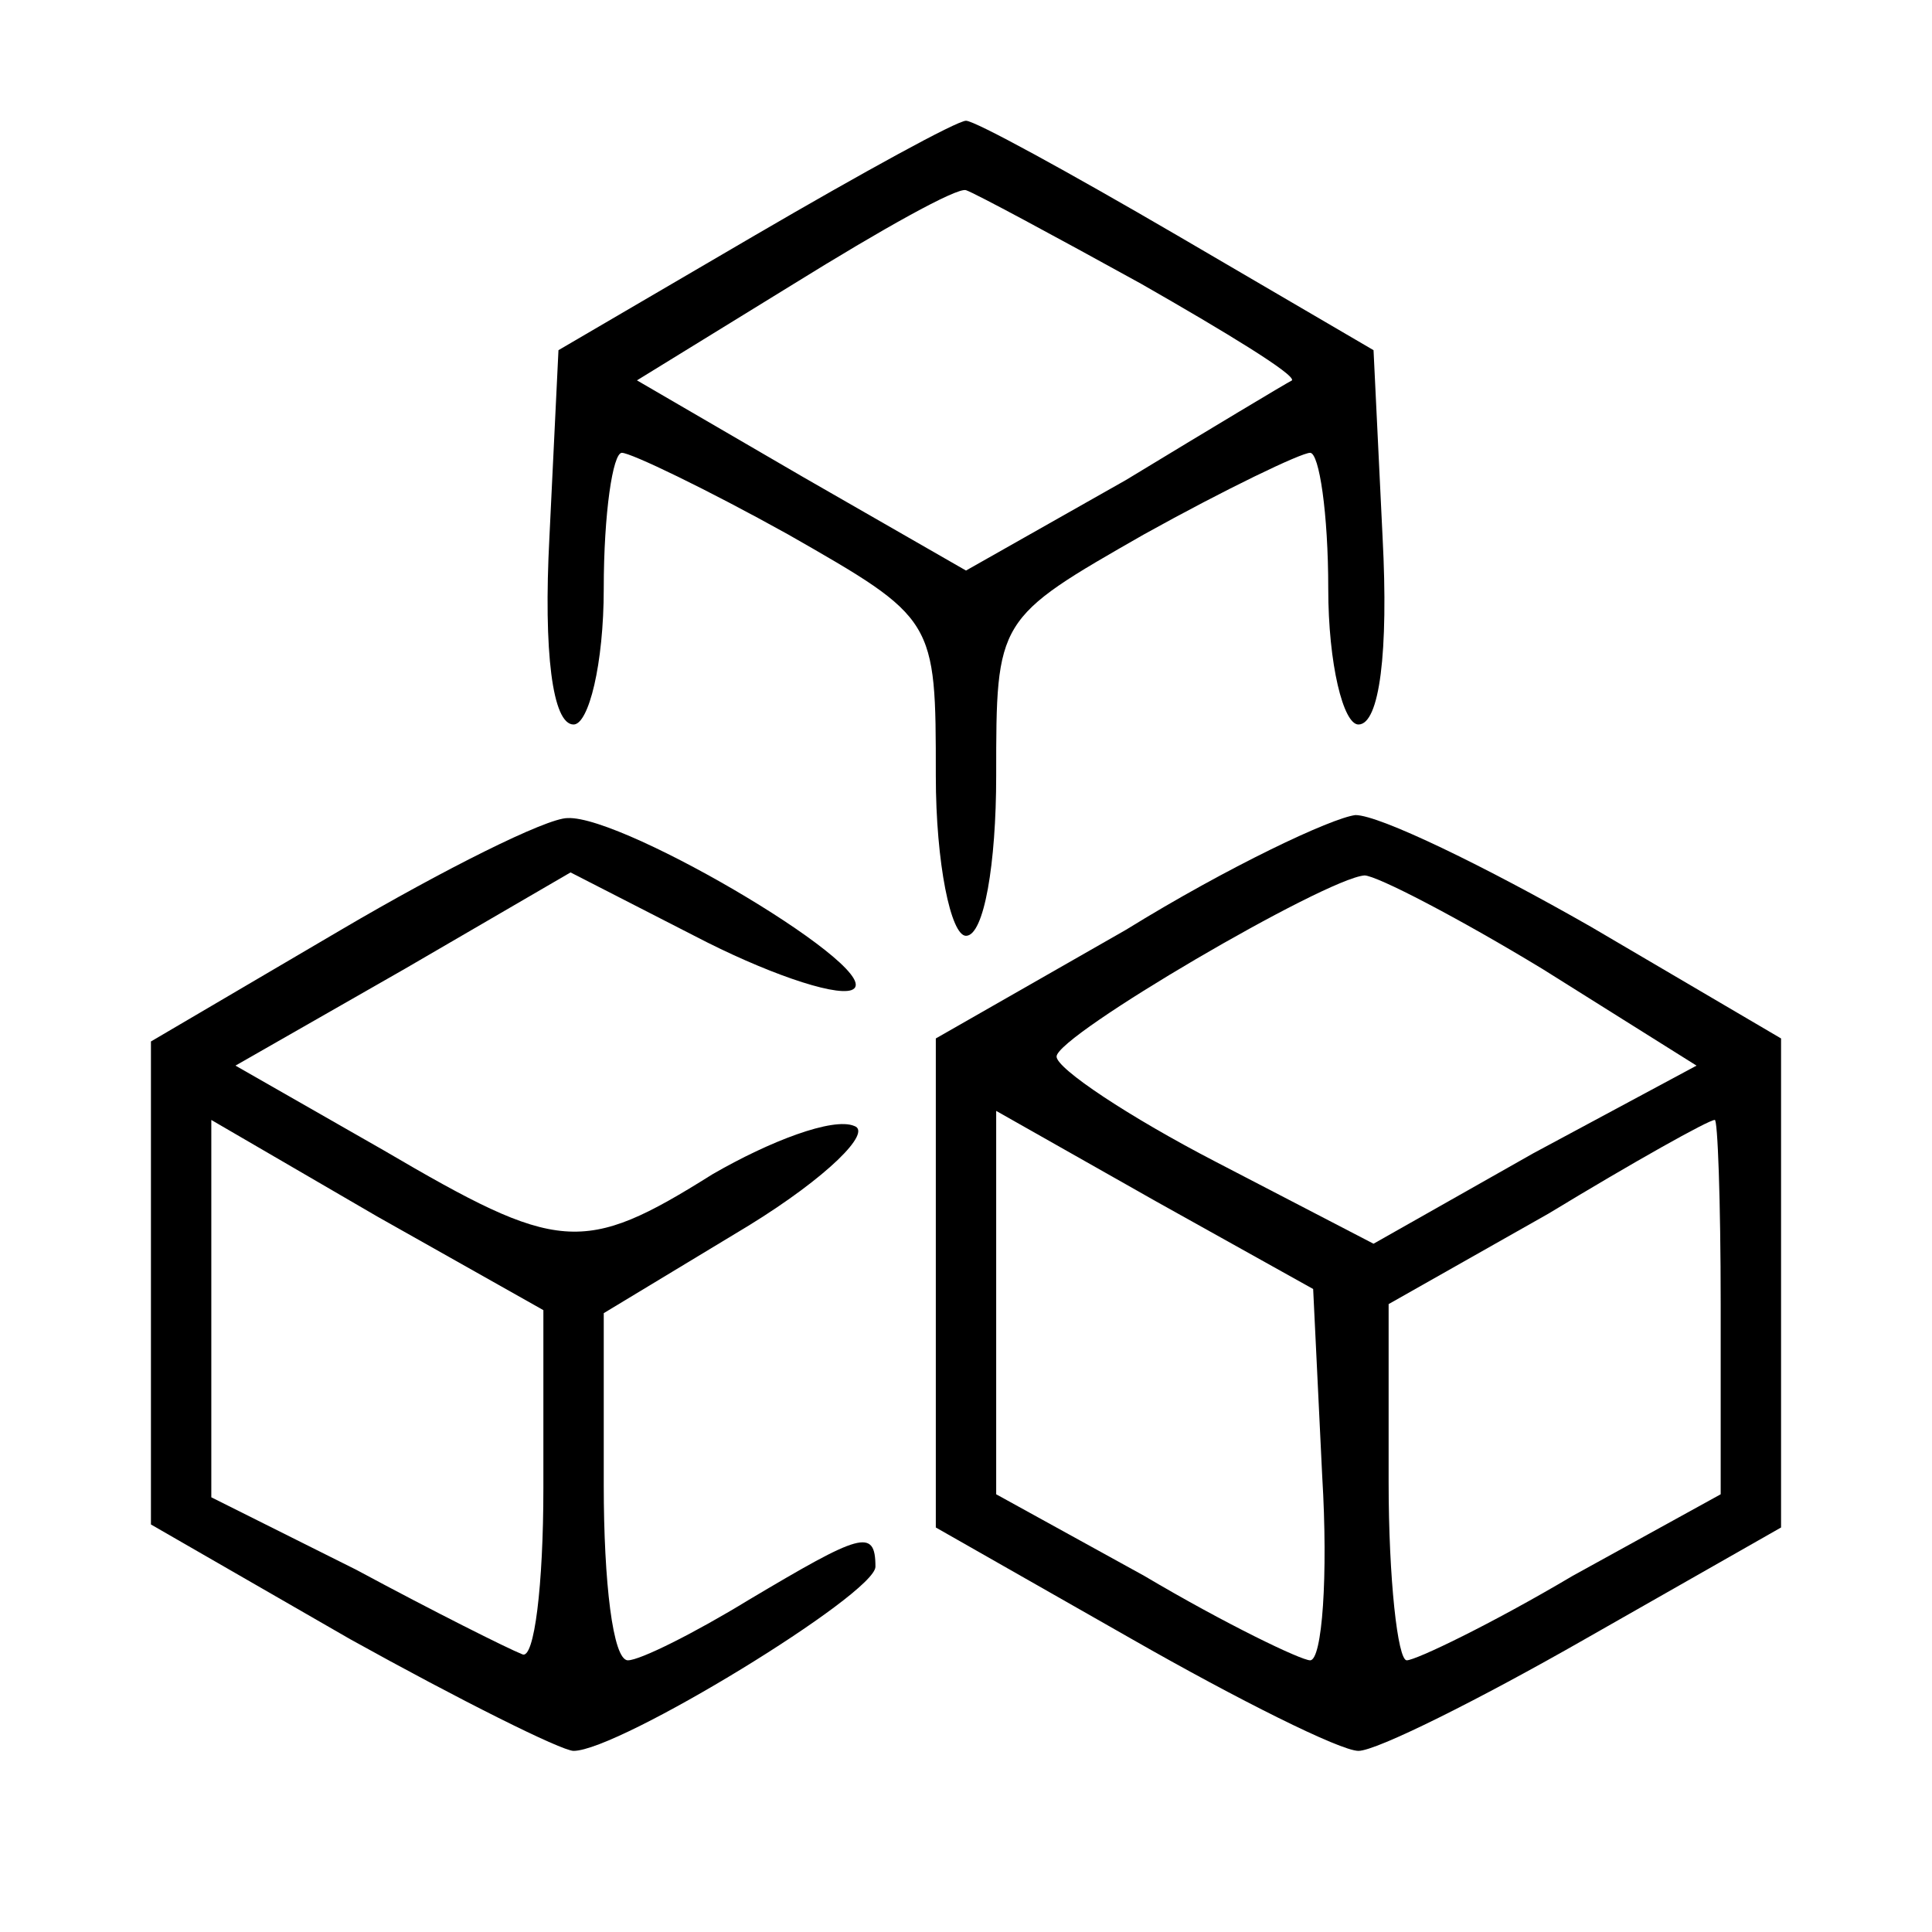 <?xml version="1.0" standalone="no"?>
<!DOCTYPE svg PUBLIC "-//W3C//DTD SVG 20010904//EN"
 "http://www.w3.org/TR/2001/REC-SVG-20010904/DTD/svg10.dtd">
<svg version="1.0" xmlns="http://www.w3.org/2000/svg"
 width="64pt" height="64pt" viewBox="0 0 64 64"
 preserveAspectRatio="xMidYMid meet">

<g transform="translate(0,64) scale(0.1,-0.1)"
fill="#000000" stroke="none">
<path d="M250 562 l-65 -38 -3 -62 c-2 -38 1 -62 8 -62 5 0 10 20 10 45 0 25
3 45 6 45 3 0 28 -12 55 -27 49 -28 49 -28 49 -80 0 -29 5 -53 10 -53 6 0 10
24 10 53 0 52 0 52 49 80 27 15 52 27 55 27 3 0 6 -20 6 -45 0 -25 5 -45 10
-45 7 0 10 24 8 62 l-3 62 -65 38 c-36 21 -67 38 -70 38 -3 0 -34 -17 -70 -38z
m128 -16 c28 -16 51 -30 50 -32 -2 -1 -27 -16 -55 -33 l-53 -30 -54 31 -55 32
52 32 c29 18 54 32 57 31 3 -1 29 -15 58 -31z"/>
<path d="M113 332 l-63 -37 0 -80 0 -80 66 -38 c36 -20 70 -37 74 -37 15 0
100 52 100 61 0 13 -5 11 -42 -11 -18 -11 -36 -20 -40 -20 -5 0 -8 26 -8 58
l0 57 48 29 c26 16 41 31 35 33 -7 3 -28 -5 -47 -16 -43 -27 -51 -26 -109 8
l-49 28 56 32 55 32 41 -21 c23 -12 46 -20 52 -18 14 5 -75 58 -94 57 -7 0
-41 -17 -75 -37z m67 -185 c0 -32 -3 -57 -7 -55 -5 2 -29 14 -55 28 l-48 24 0
62 0 63 55 -32 55 -31 0 -59z"/>
<path d="M373 332 l-63 -36 0 -81 0 -81 65 -37 c35 -20 69 -37 75 -37 6 0 40
17 75 37 l65 37 0 81 0 81 -63 37 c-35 20 -70 37 -78 37 -8 -1 -42 -17 -76
-38z m138 -13 l51 -32 -54 -29 -53 -30 -52 27 c-29 15 -53 31 -53 35 0 7 89
59 102 60 4 0 31 -14 59 -31z m-73 -168 c2 -33 0 -61 -4 -61 -3 0 -28 12 -55
28 l-49 27 0 63 0 64 53 -30 52 -29 3 -62z m132 57 l0 -63 -49 -27 c-27 -16
-52 -28 -55 -28 -3 0 -6 27 -6 59 l0 59 53 30 c28 17 53 31 55 31 1 1 2 -27 2
-61z"/>
</g>
</svg>
